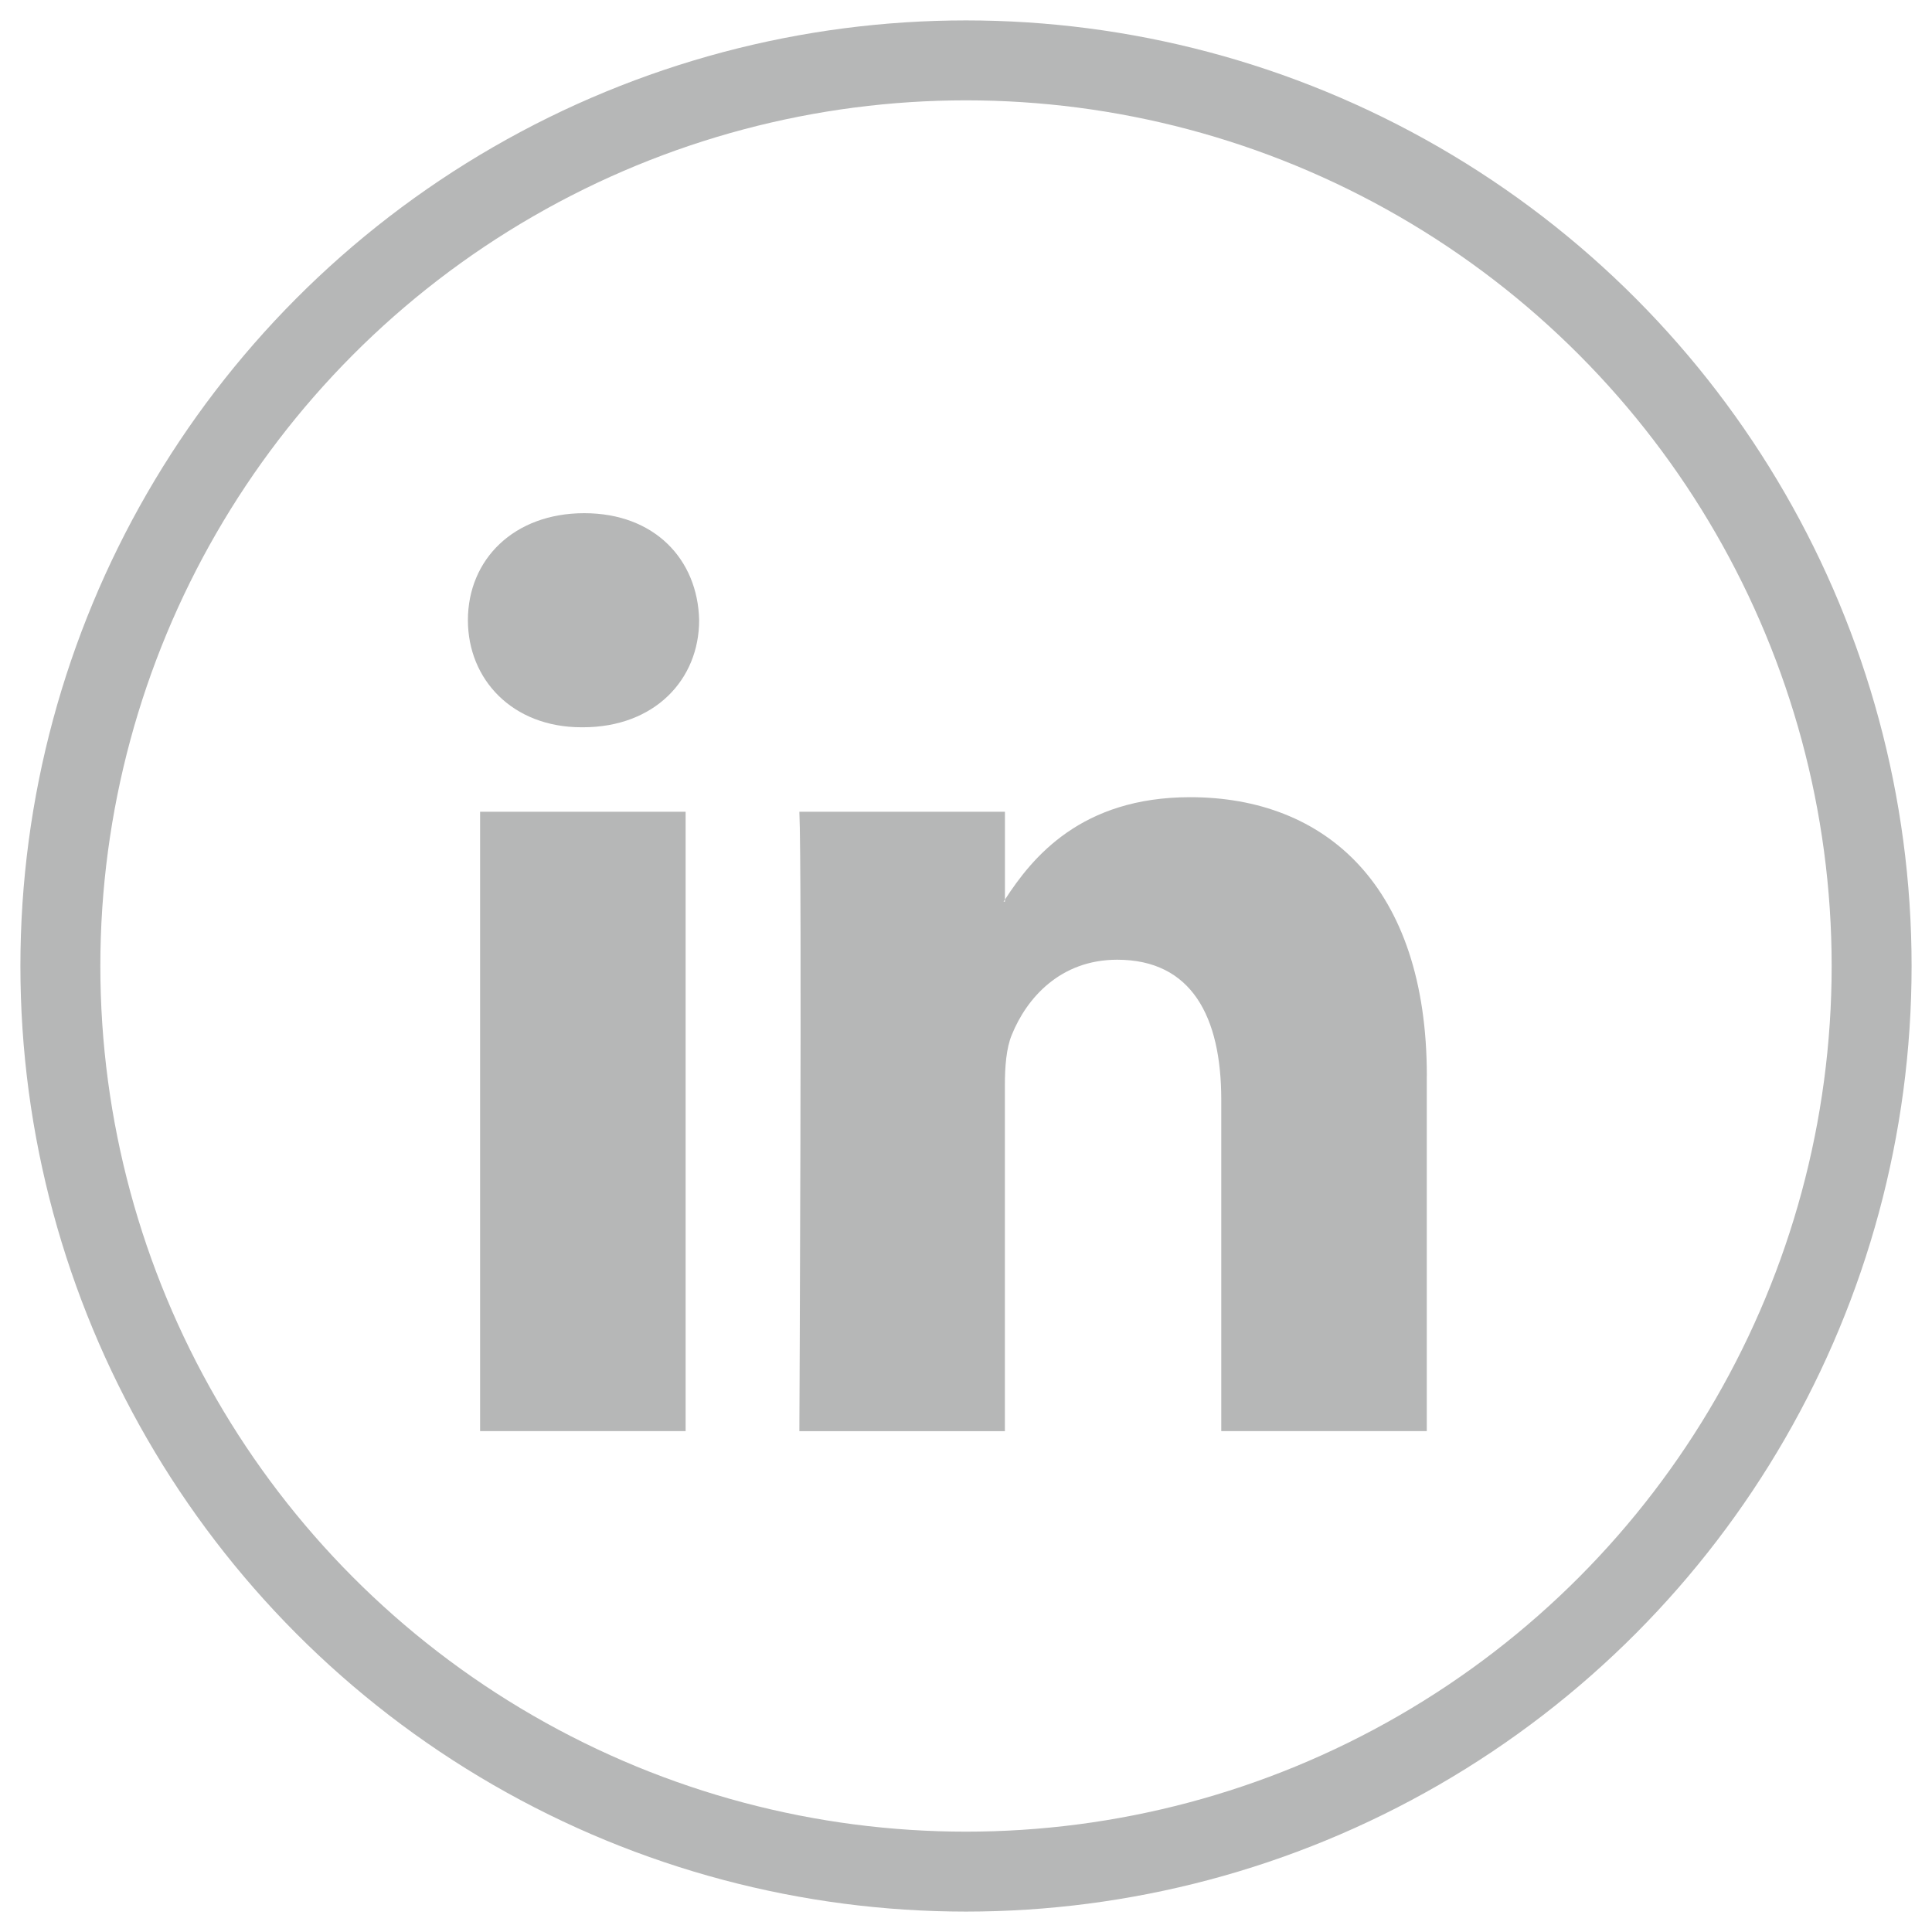 <svg xmlns="http://www.w3.org/2000/svg" width="32" height="32" viewBox="0 0 32 32">
    <g fill="none" fill-rule="evenodd" transform="translate(1 1)">
        <circle cx="15" cy="15" r="15" stroke="#B6B7B7" stroke-width="1.324"/>
        <path fill="#B6B7B7" fill-rule="nonzero" d="M22.632 16.822v5.882h-3.404v-5.488c0-1.379-.492-2.32-1.724-2.32-.94 0-1.5.634-1.747 1.248-.09.219-.113.524-.113.831v5.73H12.24s.046-9.296 0-10.26h3.405V13.9l-.023.033h.023V13.9c.452-.698 1.26-1.696 3.068-1.696 2.24 0 3.92 1.467 3.92 4.618zM8.677 7.5c-1.165 0-1.927.766-1.927 1.772 0 .985.74 1.774 1.882 1.774h.022c1.188 0 1.926-.789 1.926-1.774C10.558 8.266 9.842 7.5 8.677 7.5zM6.952 22.704h3.404V12.445H6.952v10.26z"/>
    </g>
</svg>

